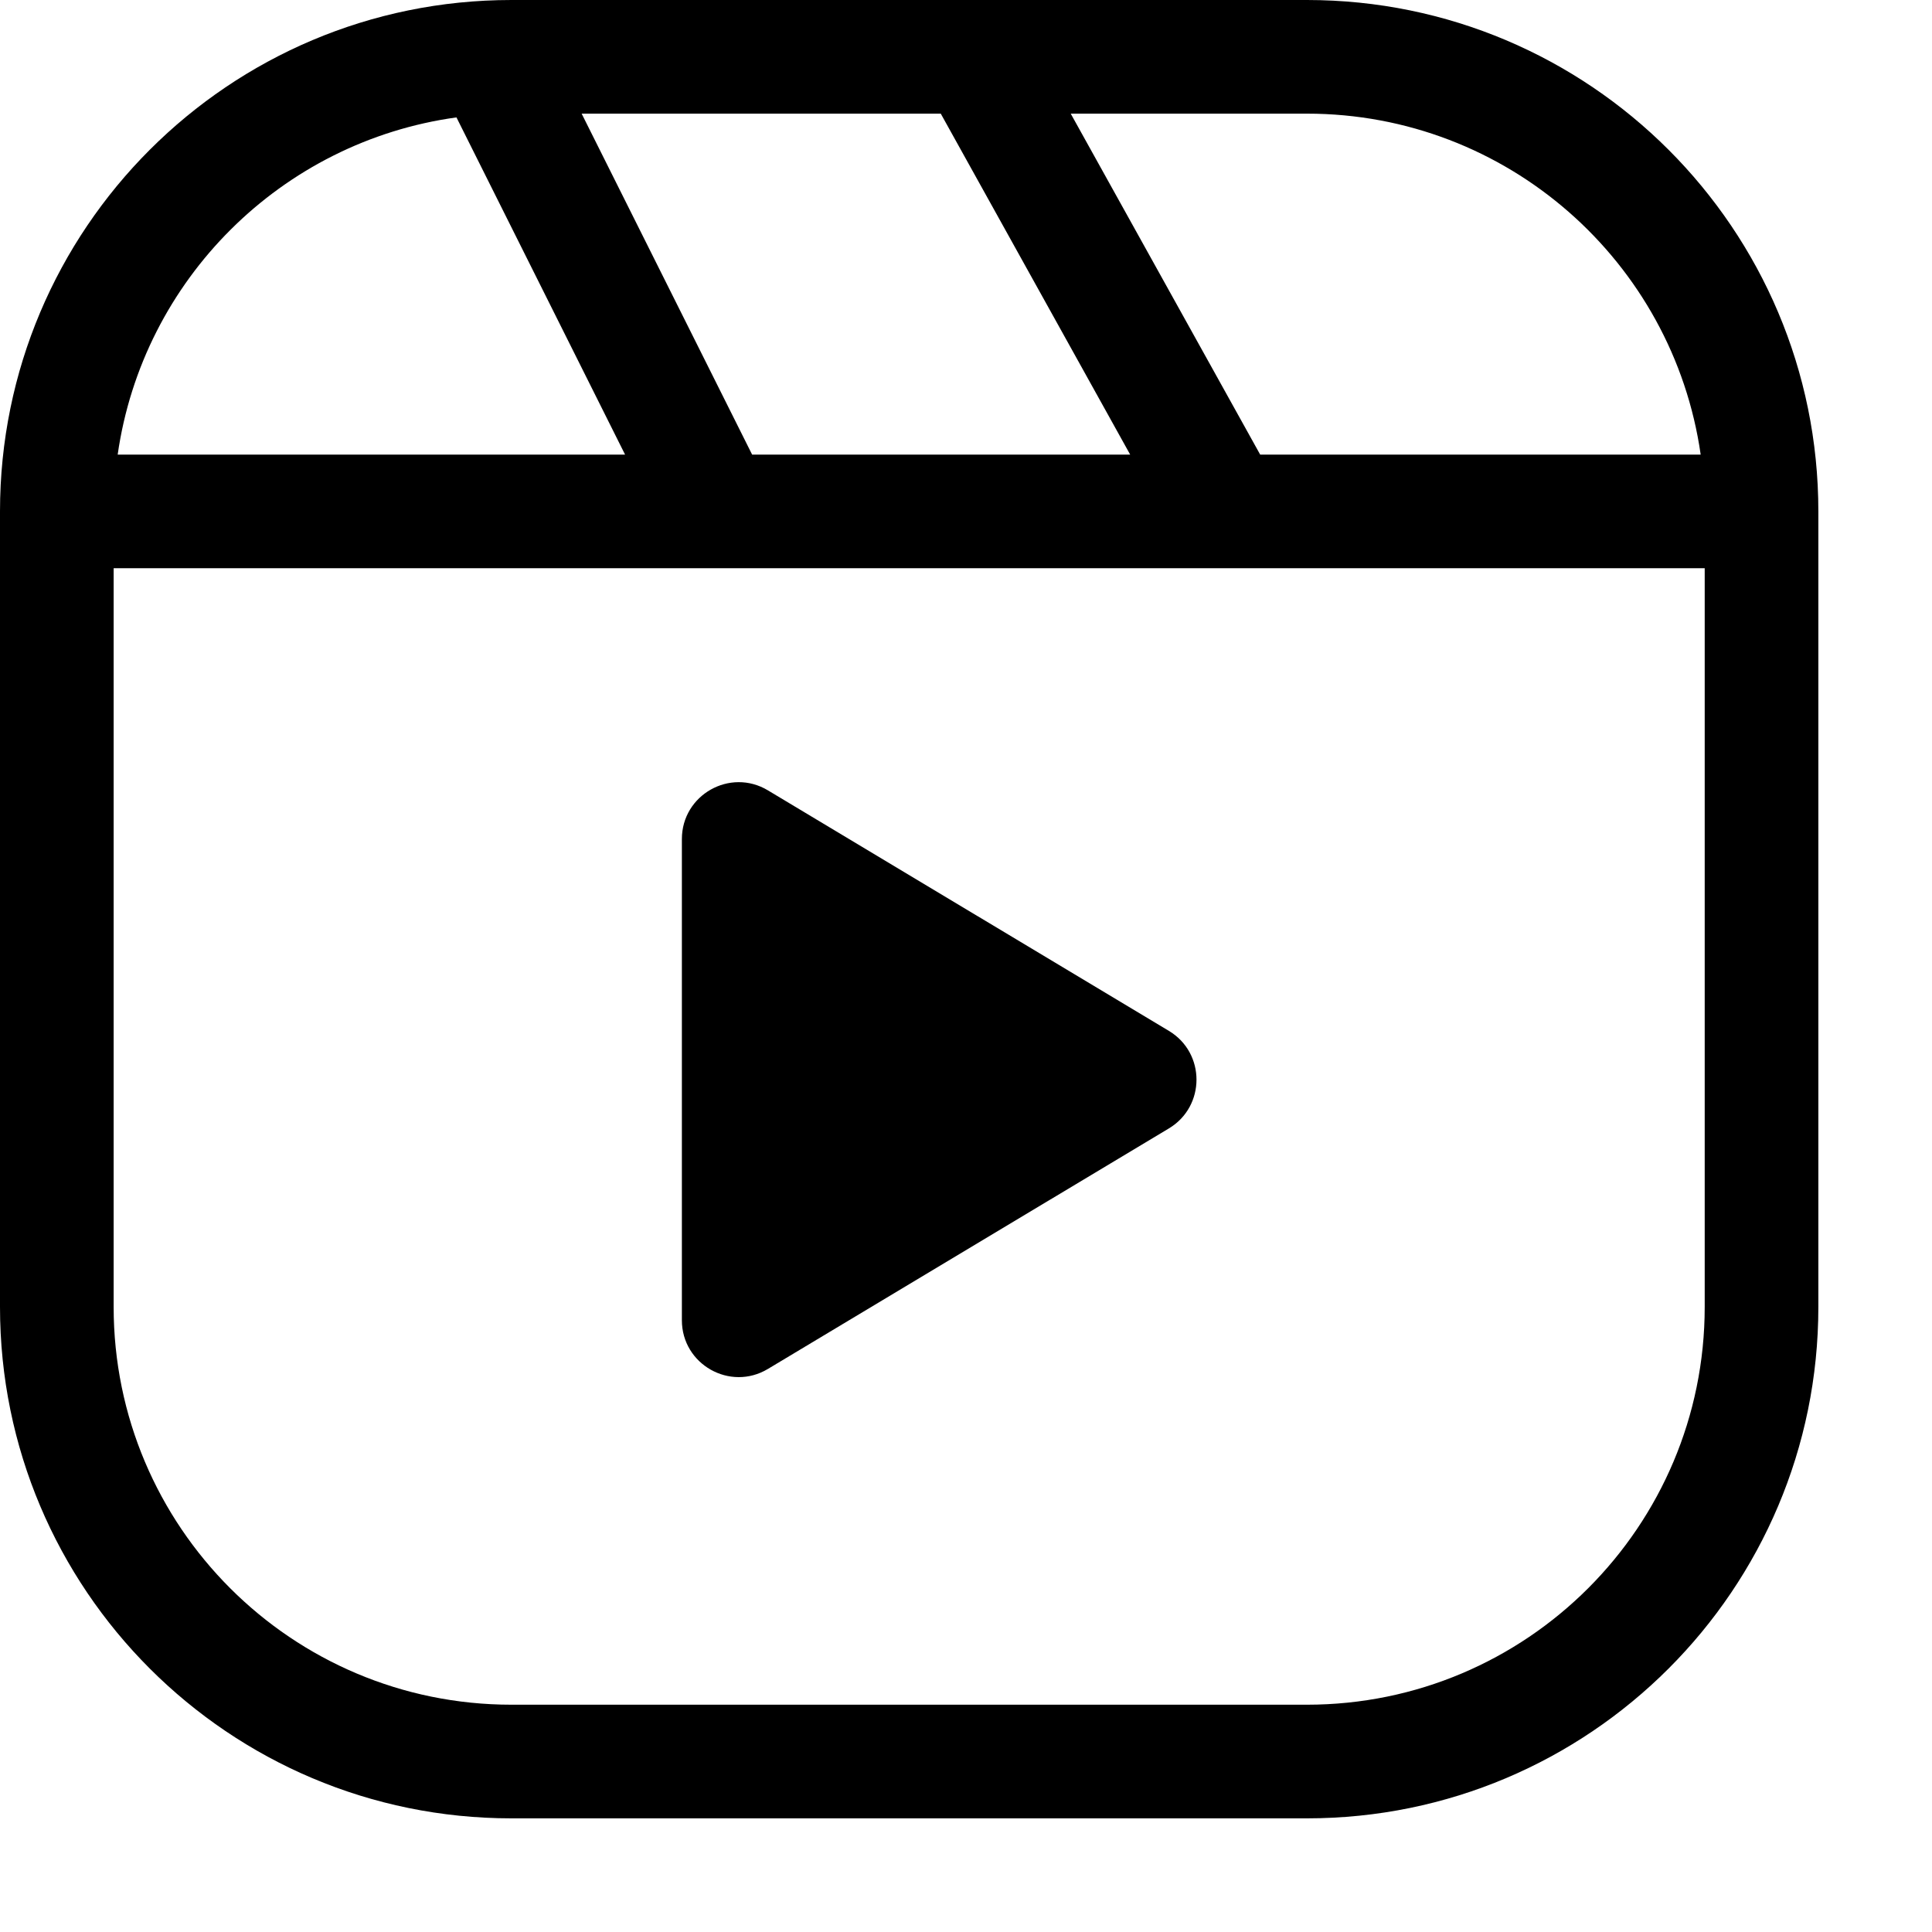 <svg xmlns:xlink="http://www.w3.org/1999/xlink" class="_8irc" width="34" height="34" viewBox="0 0 34 34" version="1.1" xmlns="http://www.w3.org/2000/svg"><g id="ic-reels-active" stroke="none" stroke-width="1" fill="none" fill-rule="evenodd"><path d="M13.514 13.909C12.848 13.509 12 13.989 12 14.766V23.234C12 24.011 12.848 24.491 13.514 24.091L20.571 19.858C21.218 19.469 21.218 18.531 20.571 18.142L13.514 13.909Z" id="Combined-Shape" fill="#000000"></path><path fill-rule="evenodd" clip-rule="evenodd" d="M9 0C4.029 0 0 4.029 0 9V23C0 27.971 4.029 32 9 32H23C27.971 32 32 27.971 32 23V9C32 4.029 27.971 0 23 0H9ZM10.236 2L13.236 8H19.889L16.556 2H10.236ZM30 10V23C30 26.866 26.866 30 23 30H9C5.134 30 2 26.866 2 23V10H30ZM18.843 2L22.177 8H29.929C29.444 4.608 26.526 2 23 2H18.843ZM11 8L8.033 2.066C4.952 2.492 2.511 4.923 2.071 8H11Z" fill="#000000"></path></g></svg>
